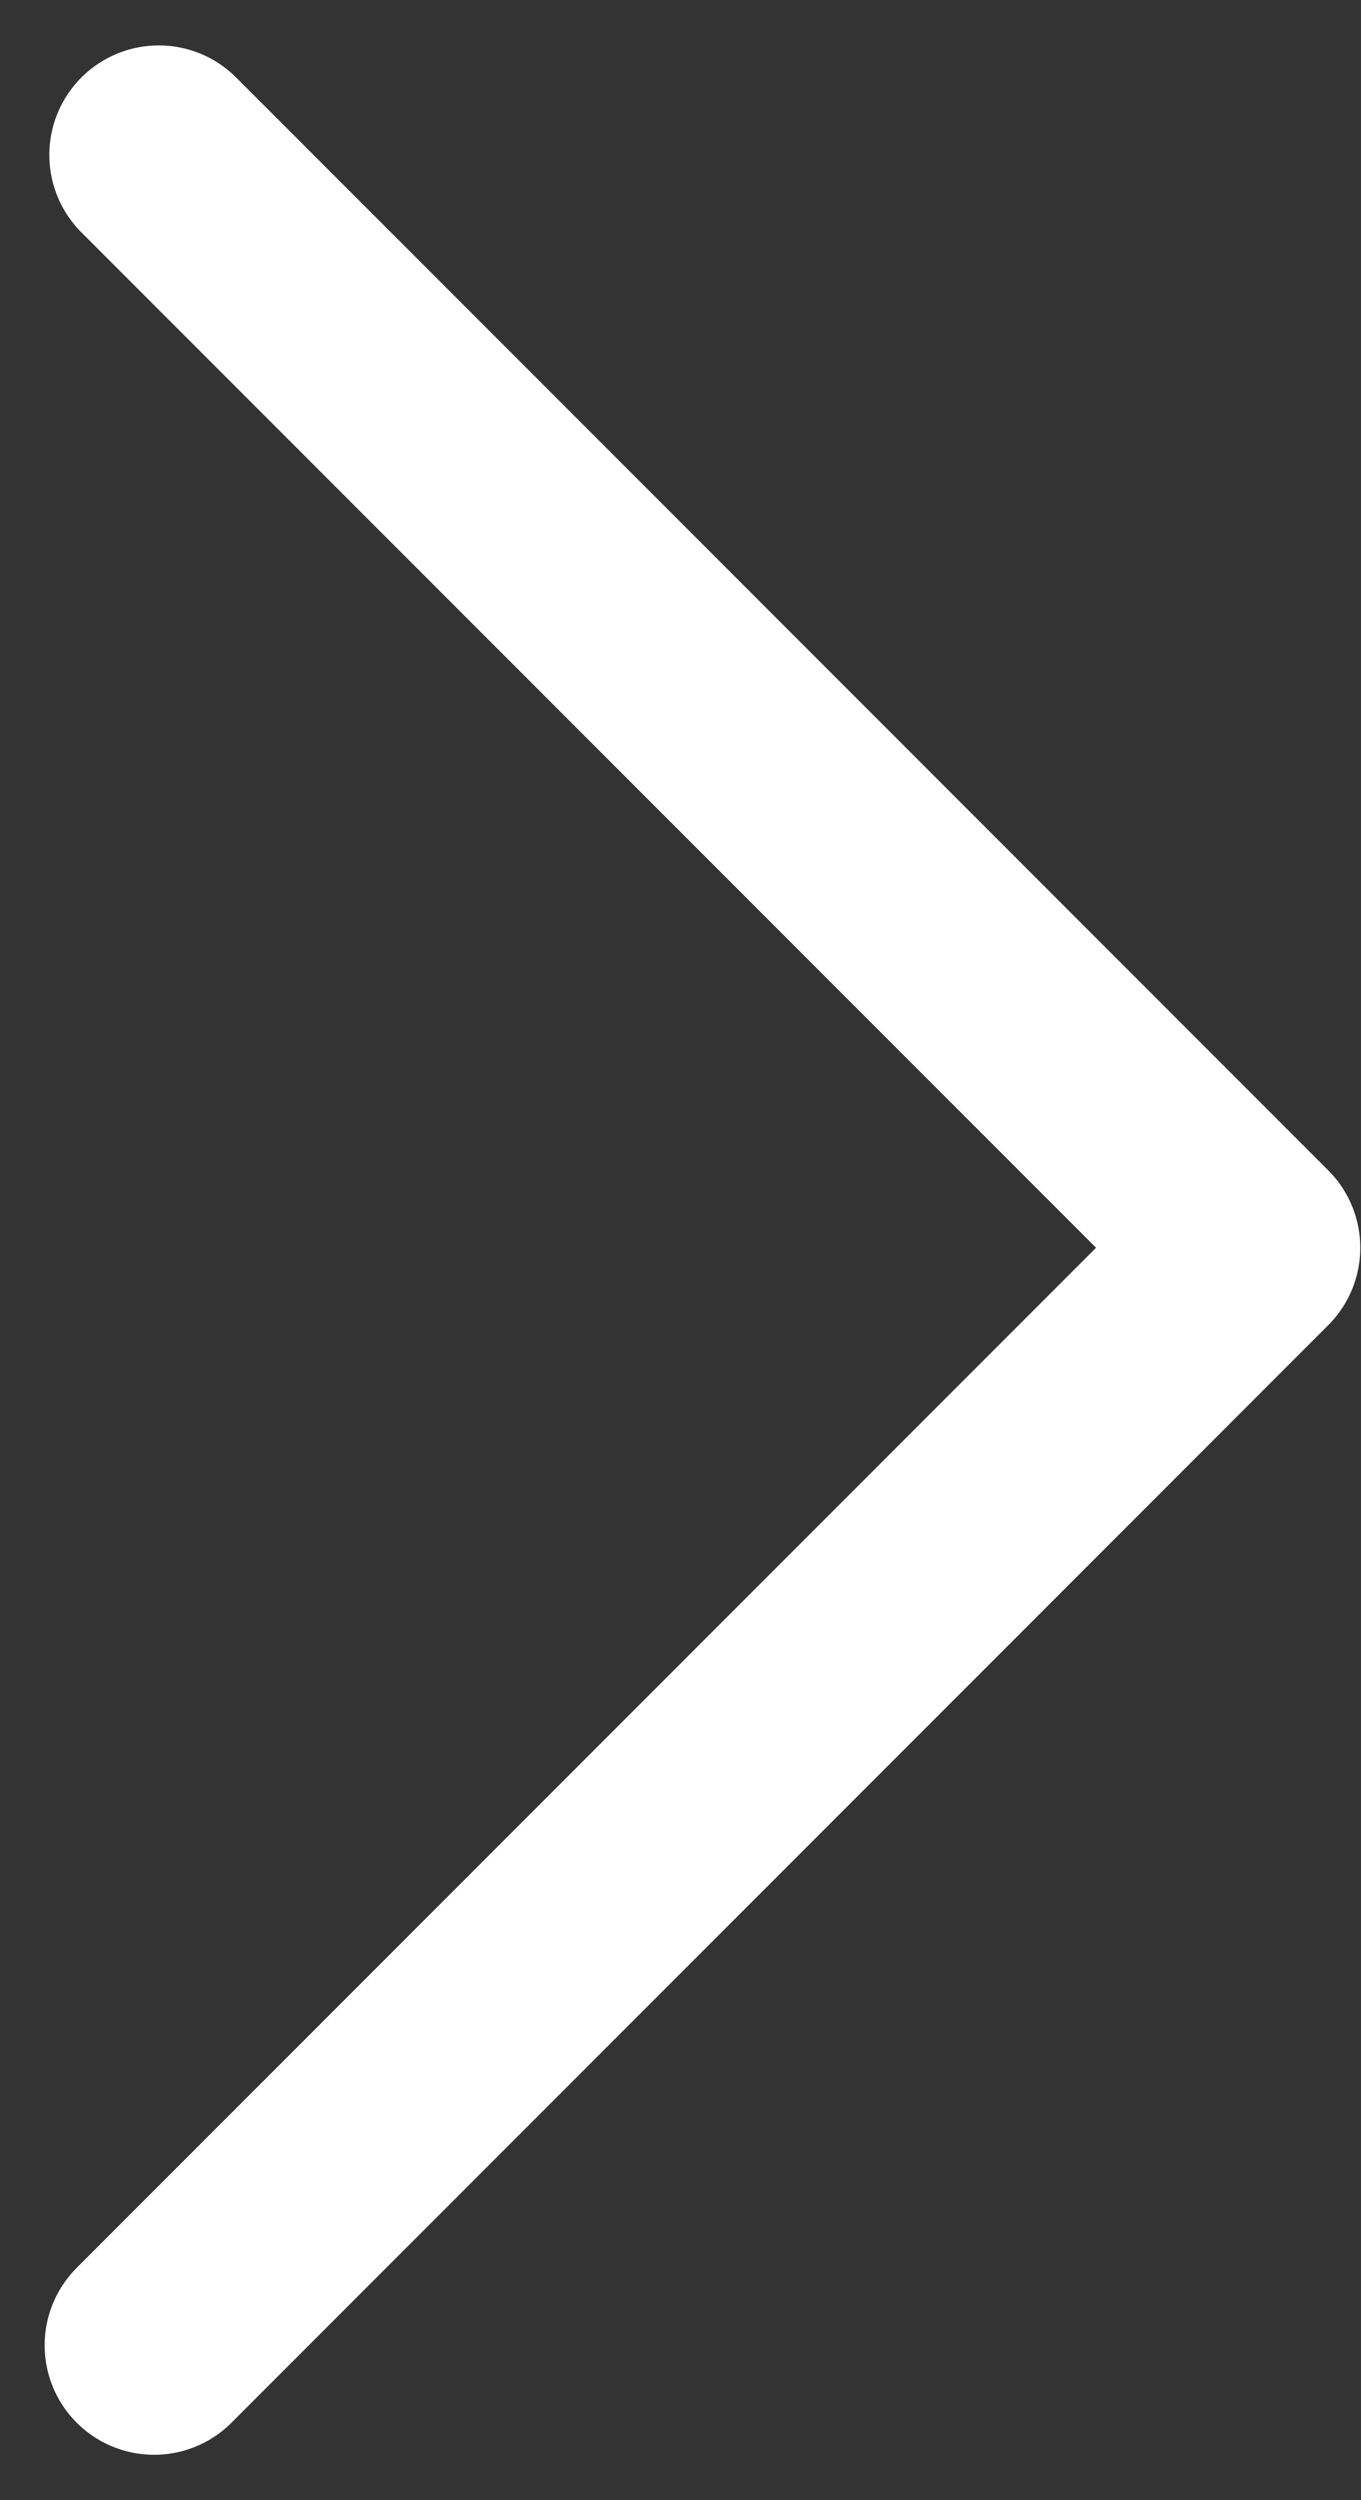 <svg xmlns="http://www.w3.org/2000/svg" width="9.327" height="17.121" viewBox="0 0 9.327 17.121">
    <rect x="0" y="0" width="9.327" height="17.121" fill="#333333" stroke="none"/>
    <path id="prefix__Trazado_88" d="M34 14.667l-7.516 7.516 7.484 7.484" data-name="Trazado 88" transform="rotate(180 17.528 15.364)" style="fill:none;stroke:#fff;stroke-linecap:round;stroke-linejoin:round;stroke-width:1.5px"/>
</svg>
